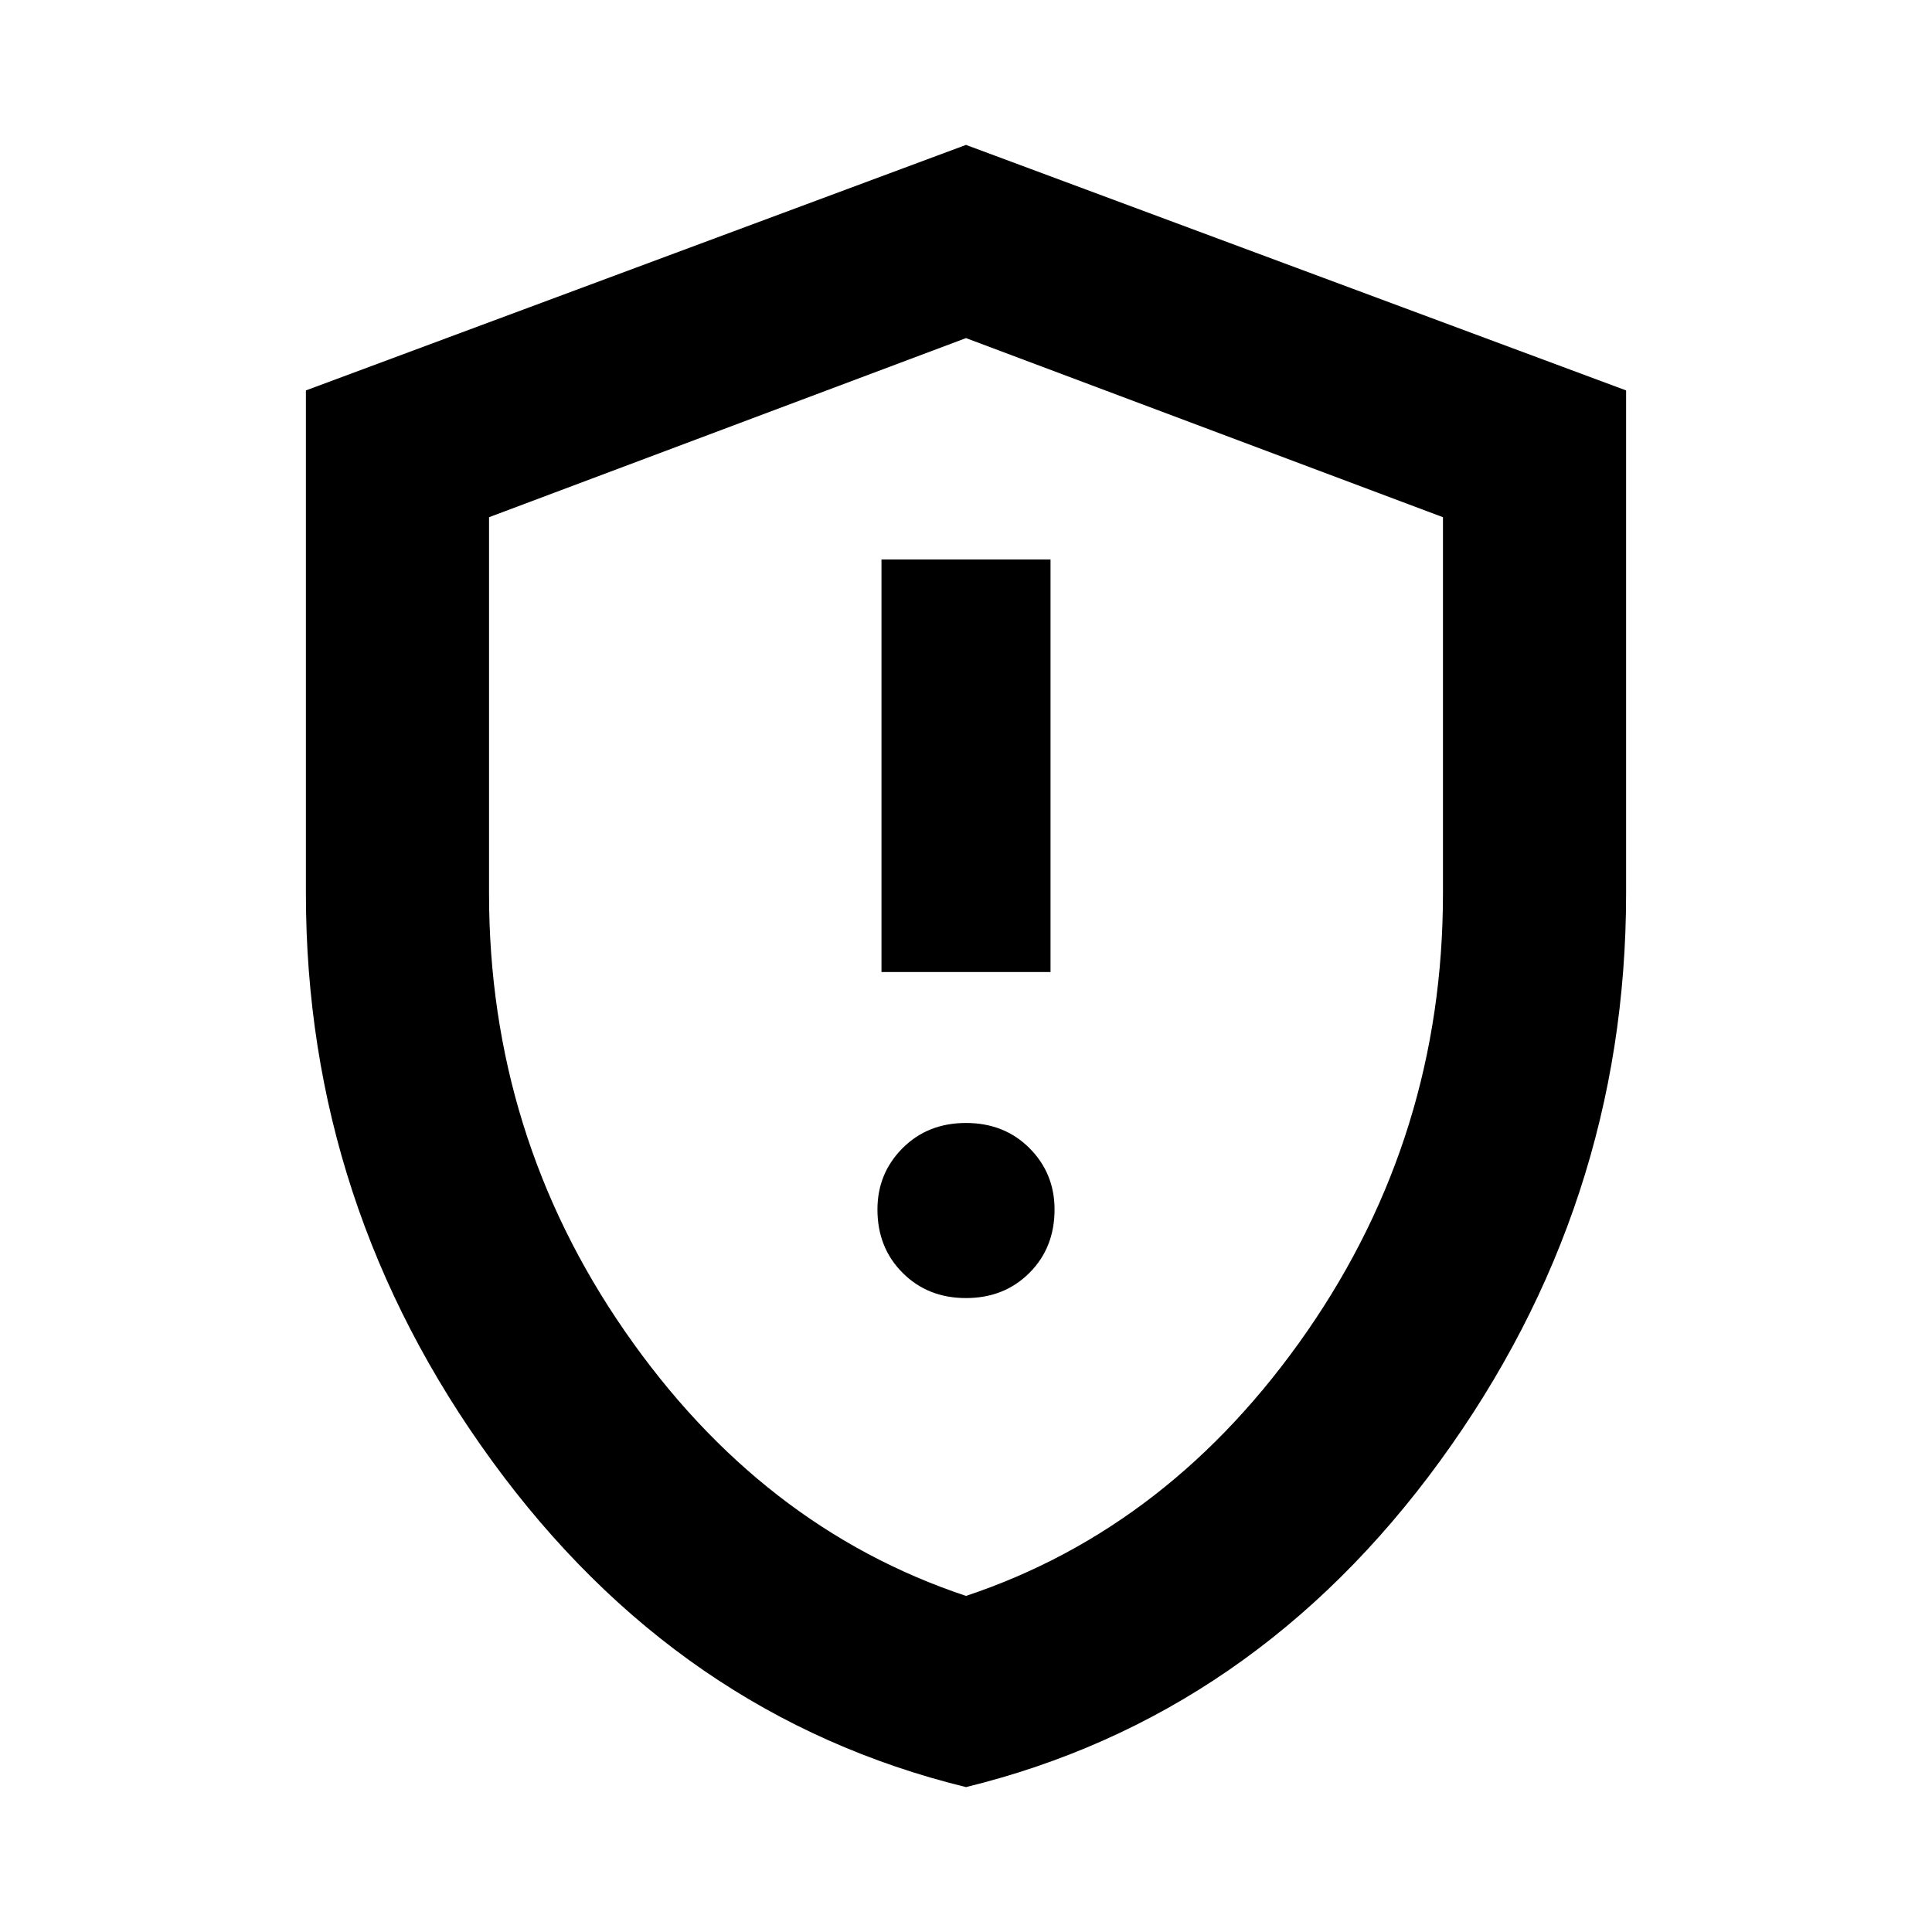<svg xmlns="http://www.w3.org/2000/svg" height="24" width="24"><path d="M10.95 12.075h2.1V6.95h-2.1Zm1.05 4.05q.475 0 .788-.313.312-.312.312-.787 0-.45-.312-.763-.313-.312-.788-.312-.475 0-.787.312-.313.313-.313.763 0 .475.313.787.312.313.787.313Zm0 6.075q-3.575-.875-5.887-4.05Q3.8 14.975 3.8 11.1V4.85L12 1.8l8.2 3.05v6.25q0 3.875-2.312 7.05Q15.575 21.325 12 22.2ZM12 12Zm0 7.825q2.55-.85 4.238-3.287 1.687-2.438 1.687-5.438V6.425L12 4.2 6.075 6.425V11.1q0 3 1.688 5.438Q9.45 18.975 12 19.825Z"/></svg>